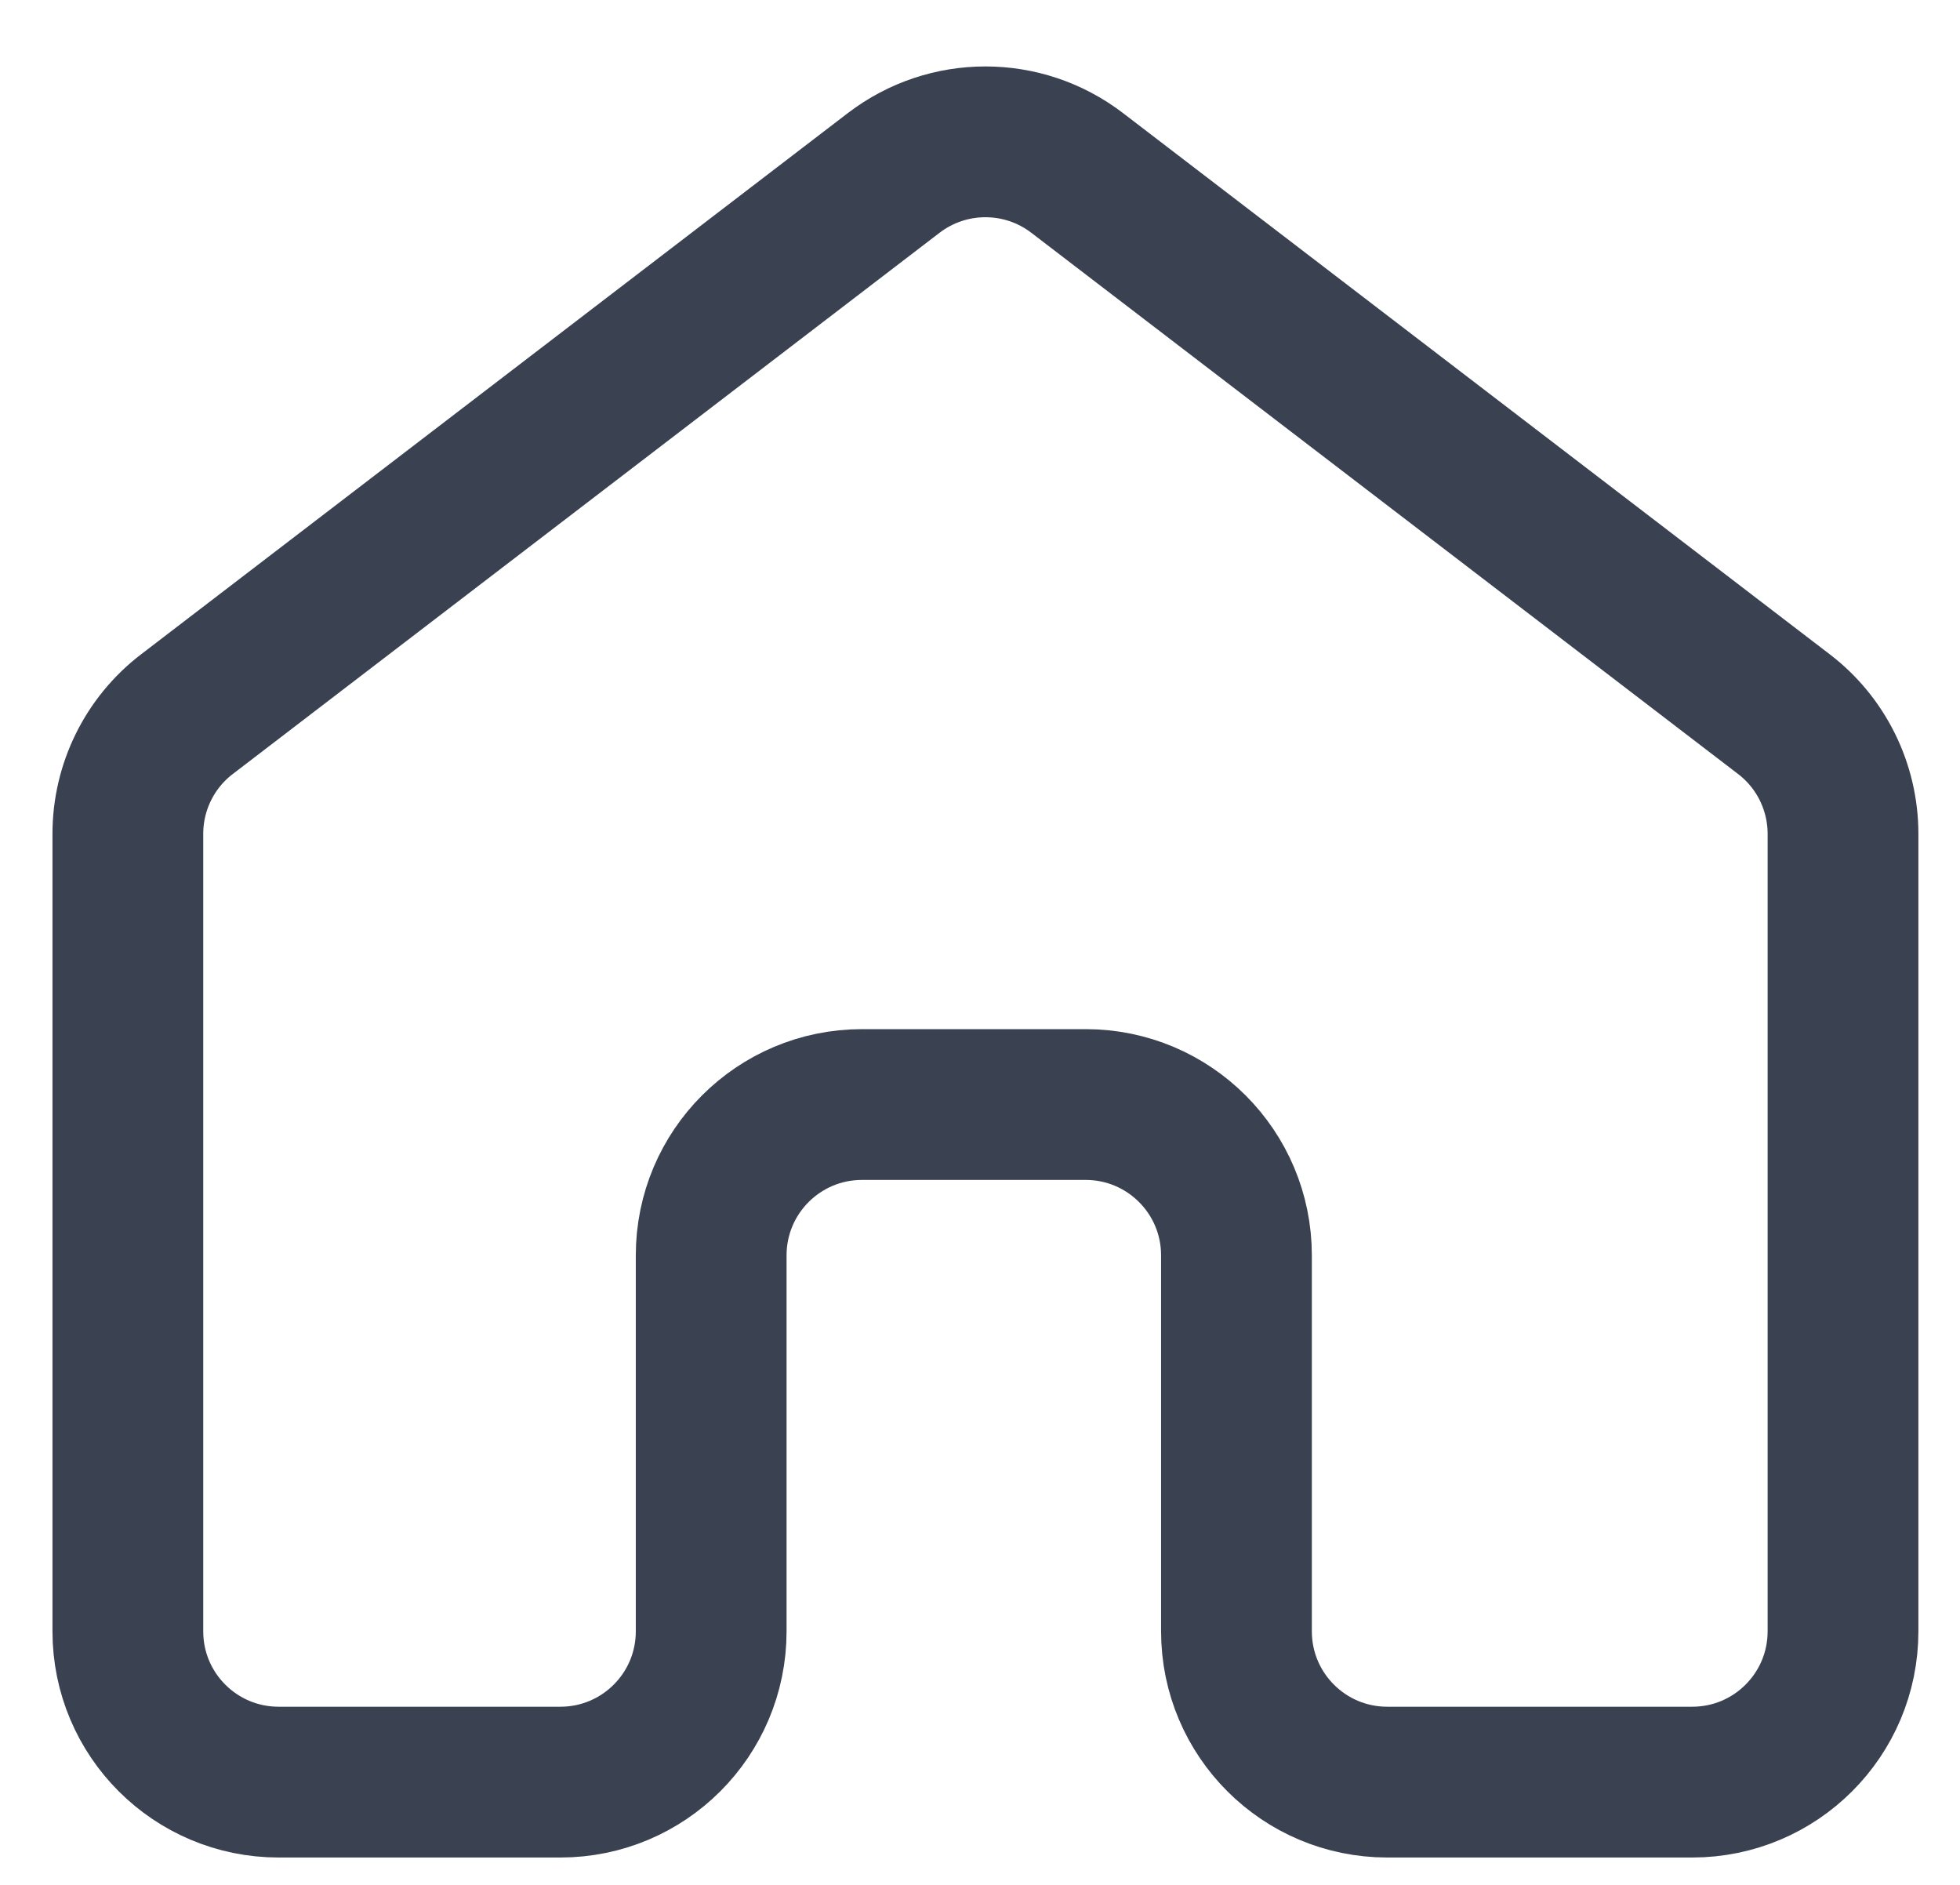 <svg width="26" height="25" viewBox="0 0 26 25" fill="none" xmlns="http://www.w3.org/2000/svg">
<path d="M11.856 2.293L2.48 9.472C1.985 9.85 1.696 10.438 1.696 11.06L1.696 17.018L1.696 21.637C1.696 22.742 2.591 23.637 3.696 23.637L7.434 23.637C8.539 23.637 9.434 22.742 9.434 21.637L9.434 16.65C9.434 15.546 10.329 14.65 11.434 14.65L14.402 14.65C15.507 14.65 16.402 15.546 16.402 16.65L16.402 21.637C16.402 22.742 17.298 23.637 18.402 23.637L22.448 23.637C23.553 23.637 24.448 22.742 24.448 21.637L24.448 11.06C24.448 10.438 24.159 9.85 23.664 9.472L14.288 2.293C13.57 1.744 12.574 1.744 11.856 2.293Z" stroke="#3A4151" stroke-width="2"/>
</svg>
